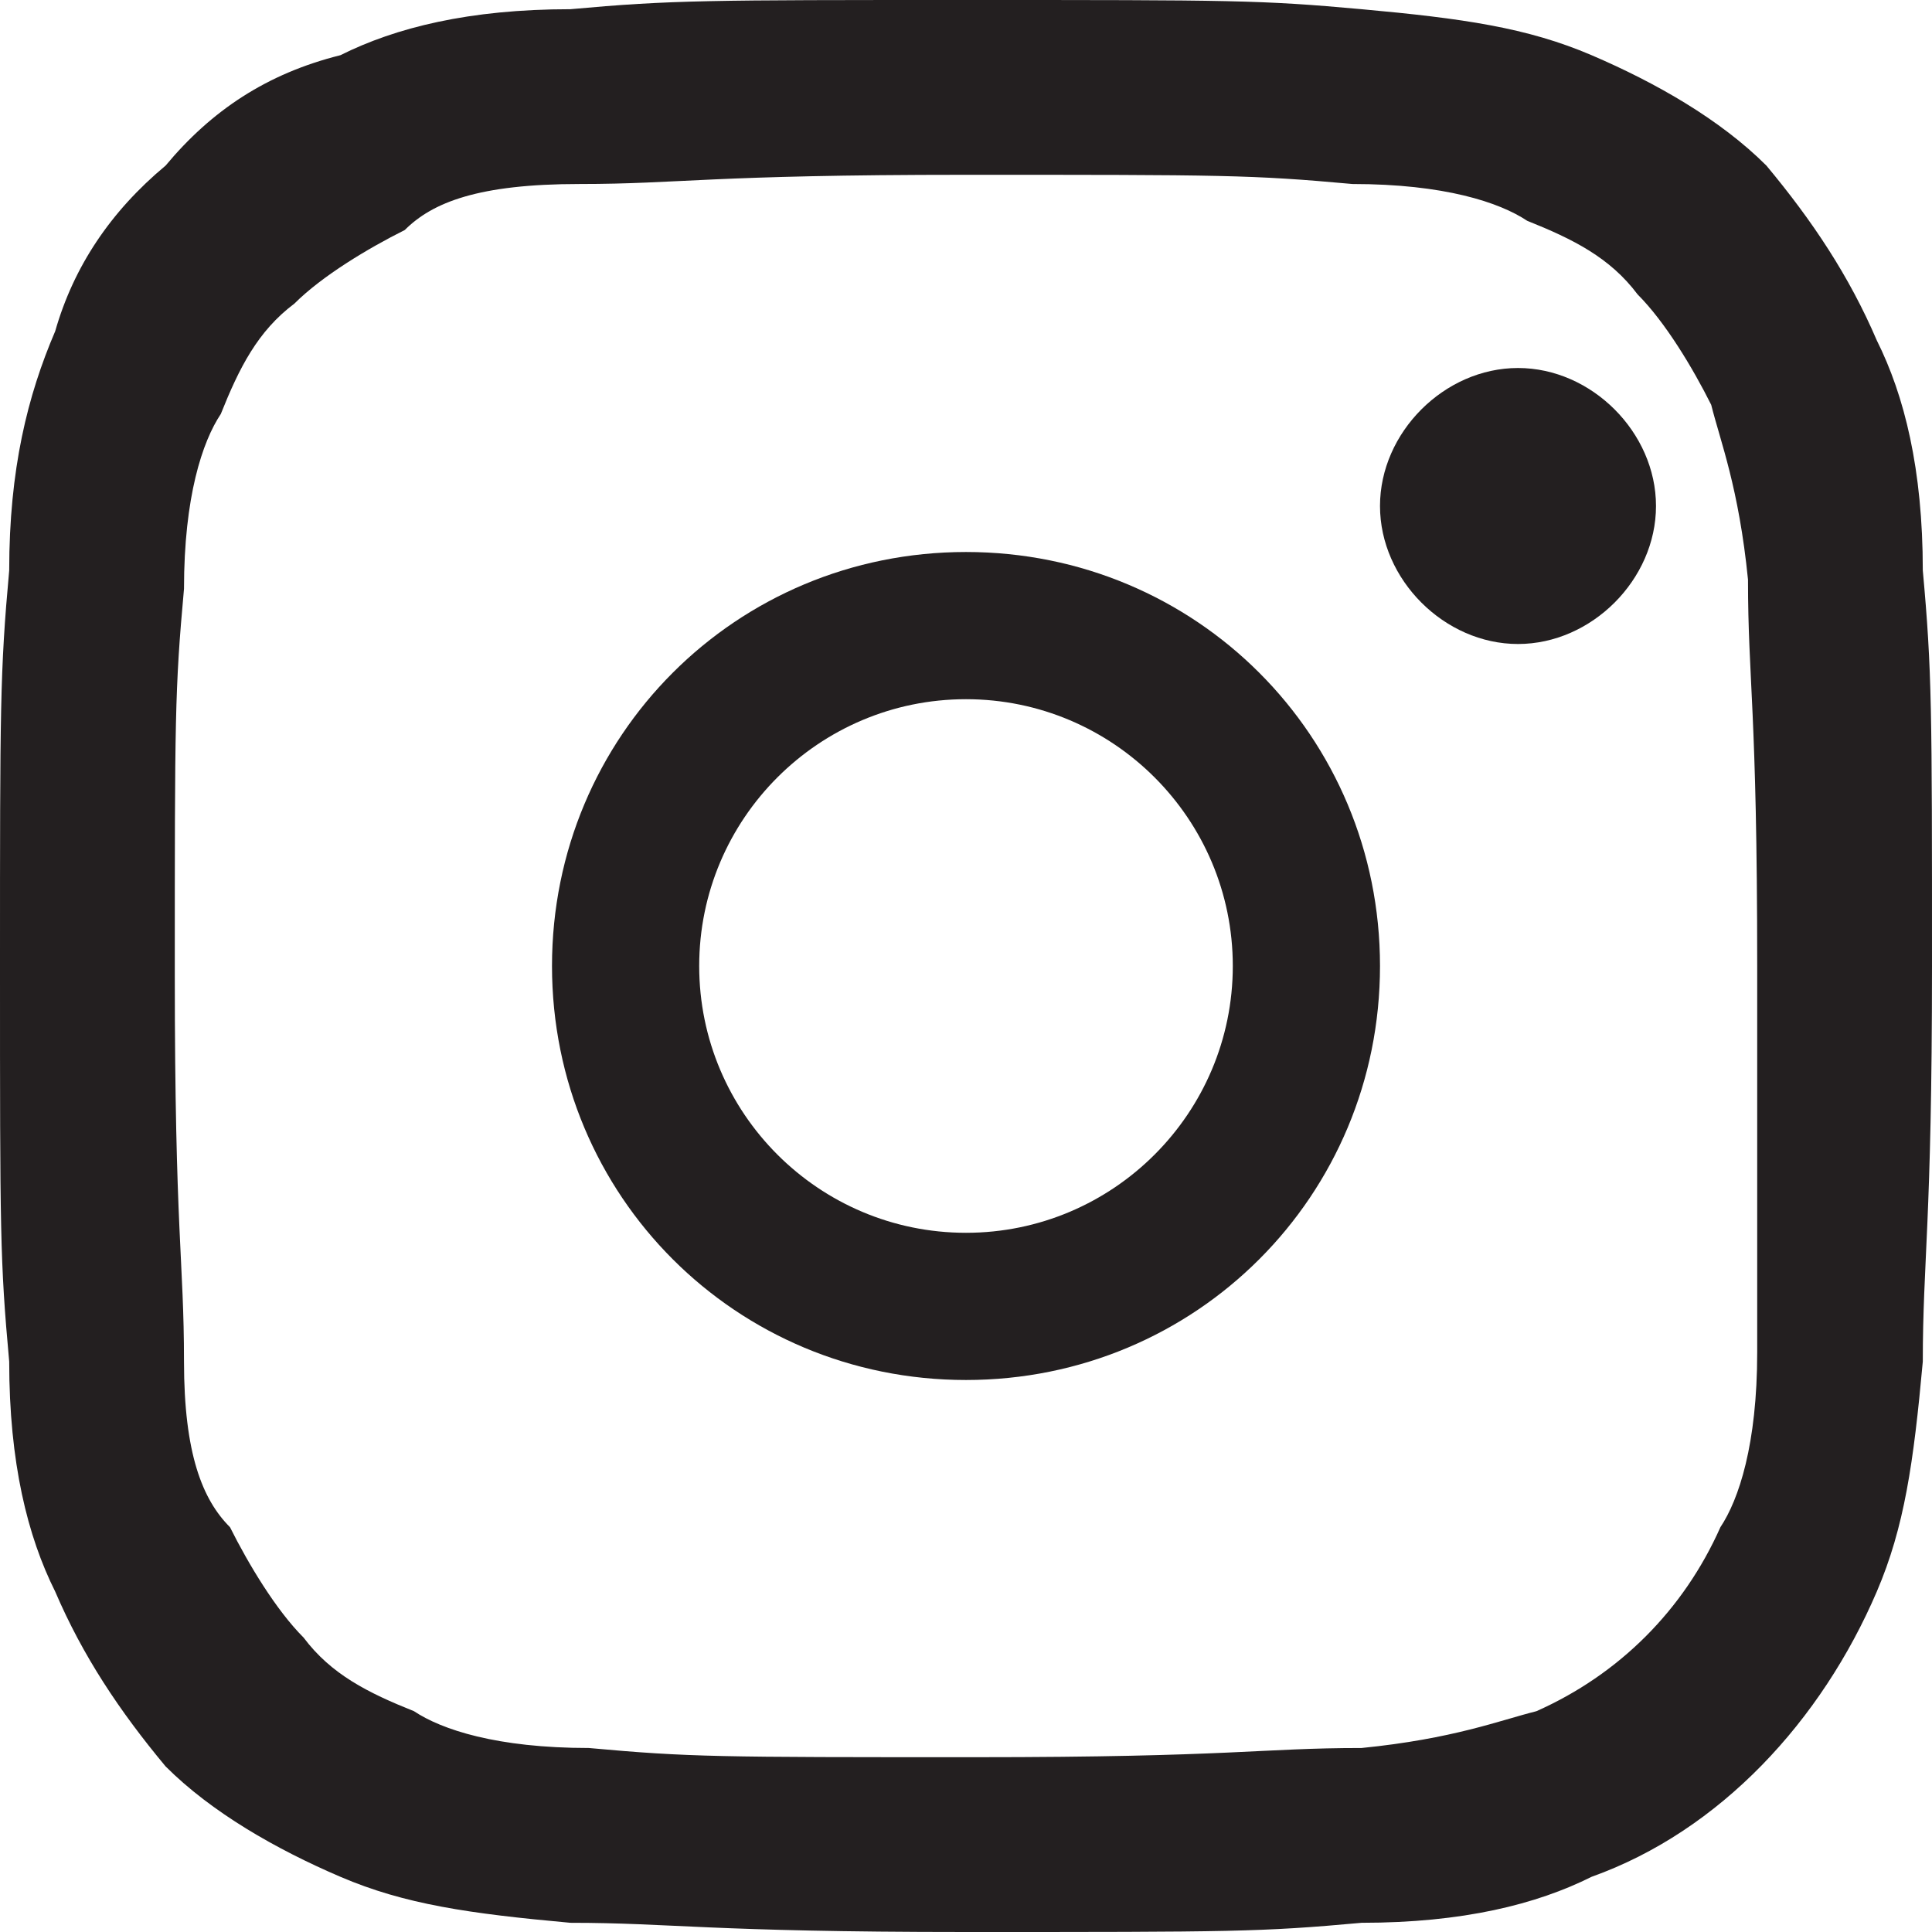 <?xml version="1.0" encoding="utf-8"?>
<!-- Generator: Adobe Illustrator 27.6.1, SVG Export Plug-In . SVG Version: 6.00 Build 0)  -->
<svg version="1.1" id="Layer_1" xmlns="http://www.w3.org/2000/svg" xmlns:xlink="http://www.w3.org/1999/xlink" x="0px" y="0px"
	 viewBox="0 0 21 21" style="enable-background:new 0 0 21 21;" xml:space="preserve">
<style type="text/css">
	.st0{fill:#231F20;}
</style>
<path class="st0" d="M20.9,6.2c0-1.1-0.2-1.9-0.5-2.5c-0.3-0.7-0.7-1.3-1.2-1.9c-0.5-0.5-1.2-0.9-1.9-1.2c-0.7-0.3-1.4-0.4-2.5-0.5
	C13.7,0,13.4,0,10.5,0C7.7,0,7.3,0,6.2,0.1c-1.1,0-1.9,0.2-2.5,0.5C2.9,0.8,2.3,1.2,1.8,1.8C1.2,2.3,0.8,2.9,0.6,3.6
	C0.3,4.3,0.1,5.1,0.1,6.2C0,7.3,0,7.7,0,10.5c0,2.9,0,3.2,0.1,4.3c0,1.1,0.2,1.9,0.5,2.5c0.3,0.7,0.7,1.3,1.2,1.9
	c0.5,0.5,1.2,0.9,1.9,1.2c0.7,0.3,1.4,0.4,2.5,0.5c1.1,0,1.5,0.1,4.3,0.1c2.9,0,3.2,0,4.3-0.1c1.1,0,1.9-0.2,2.5-0.5
	c1.4-0.5,2.5-1.7,3.1-3.1c0.3-0.7,0.4-1.4,0.5-2.5c0-1.1,0.1-1.5,0.1-4.3C21,7.7,21,7.3,20.9,6.2z M19.1,14.7c0,1-0.2,1.6-0.4,1.9
	c-0.4,0.9-1.1,1.6-2,2c-0.4,0.1-0.9,0.3-1.9,0.4c-1.1,0-1.4,0.1-4.2,0.1c-2.8,0-3.1,0-4.2-0.1c-1,0-1.6-0.2-1.9-0.4
	c-0.5-0.2-0.9-0.4-1.2-0.8c-0.3-0.3-0.6-0.8-0.8-1.2C2.2,16.3,2,15.8,2,14.8c0-1.1-0.1-1.4-0.1-4.2c0-2.8,0-3.1,0.1-4.2
	c0-1,0.2-1.6,0.4-1.9c0.2-0.5,0.4-0.9,0.8-1.2c0.3-0.3,0.8-0.6,1.2-0.8C4.7,2.2,5.2,2,6.3,2c1.1,0,1.4-0.1,4.2-0.1
	c2.8,0,3.1,0,4.2,0.1c1,0,1.6,0.2,1.9,0.4c0.5,0.2,0.9,0.4,1.2,0.8c0.3,0.3,0.6,0.8,0.8,1.2c0.1,0.4,0.3,0.9,0.4,1.9
	c0,1.1,0.1,1.4,0.1,4.2C19.1,13.3,19.1,13.6,19.1,14.7z"/>
<path class="st0" d="M10.5,6C8,6,6,8,6,10.5C6,13,8,15,10.5,15c2.5,0,4.5-2,4.5-4.5C15,8,13,6,10.5,6z M10.5,13.4
	c-1.6,0-2.9-1.3-2.9-2.9c0-1.6,1.3-2.9,2.9-2.9c1.6,0,2.9,1.3,2.9,2.9C13.4,12.1,12.1,13.4,10.5,13.4z"/>
<path class="st0" d="M18,5.5C18,6.3,17.3,7,16.5,7C15.7,7,15,6.3,15,5.5C15,4.7,15.7,4,16.5,4C17.3,4,18,4.7,18,5.5z"/>
</svg>
